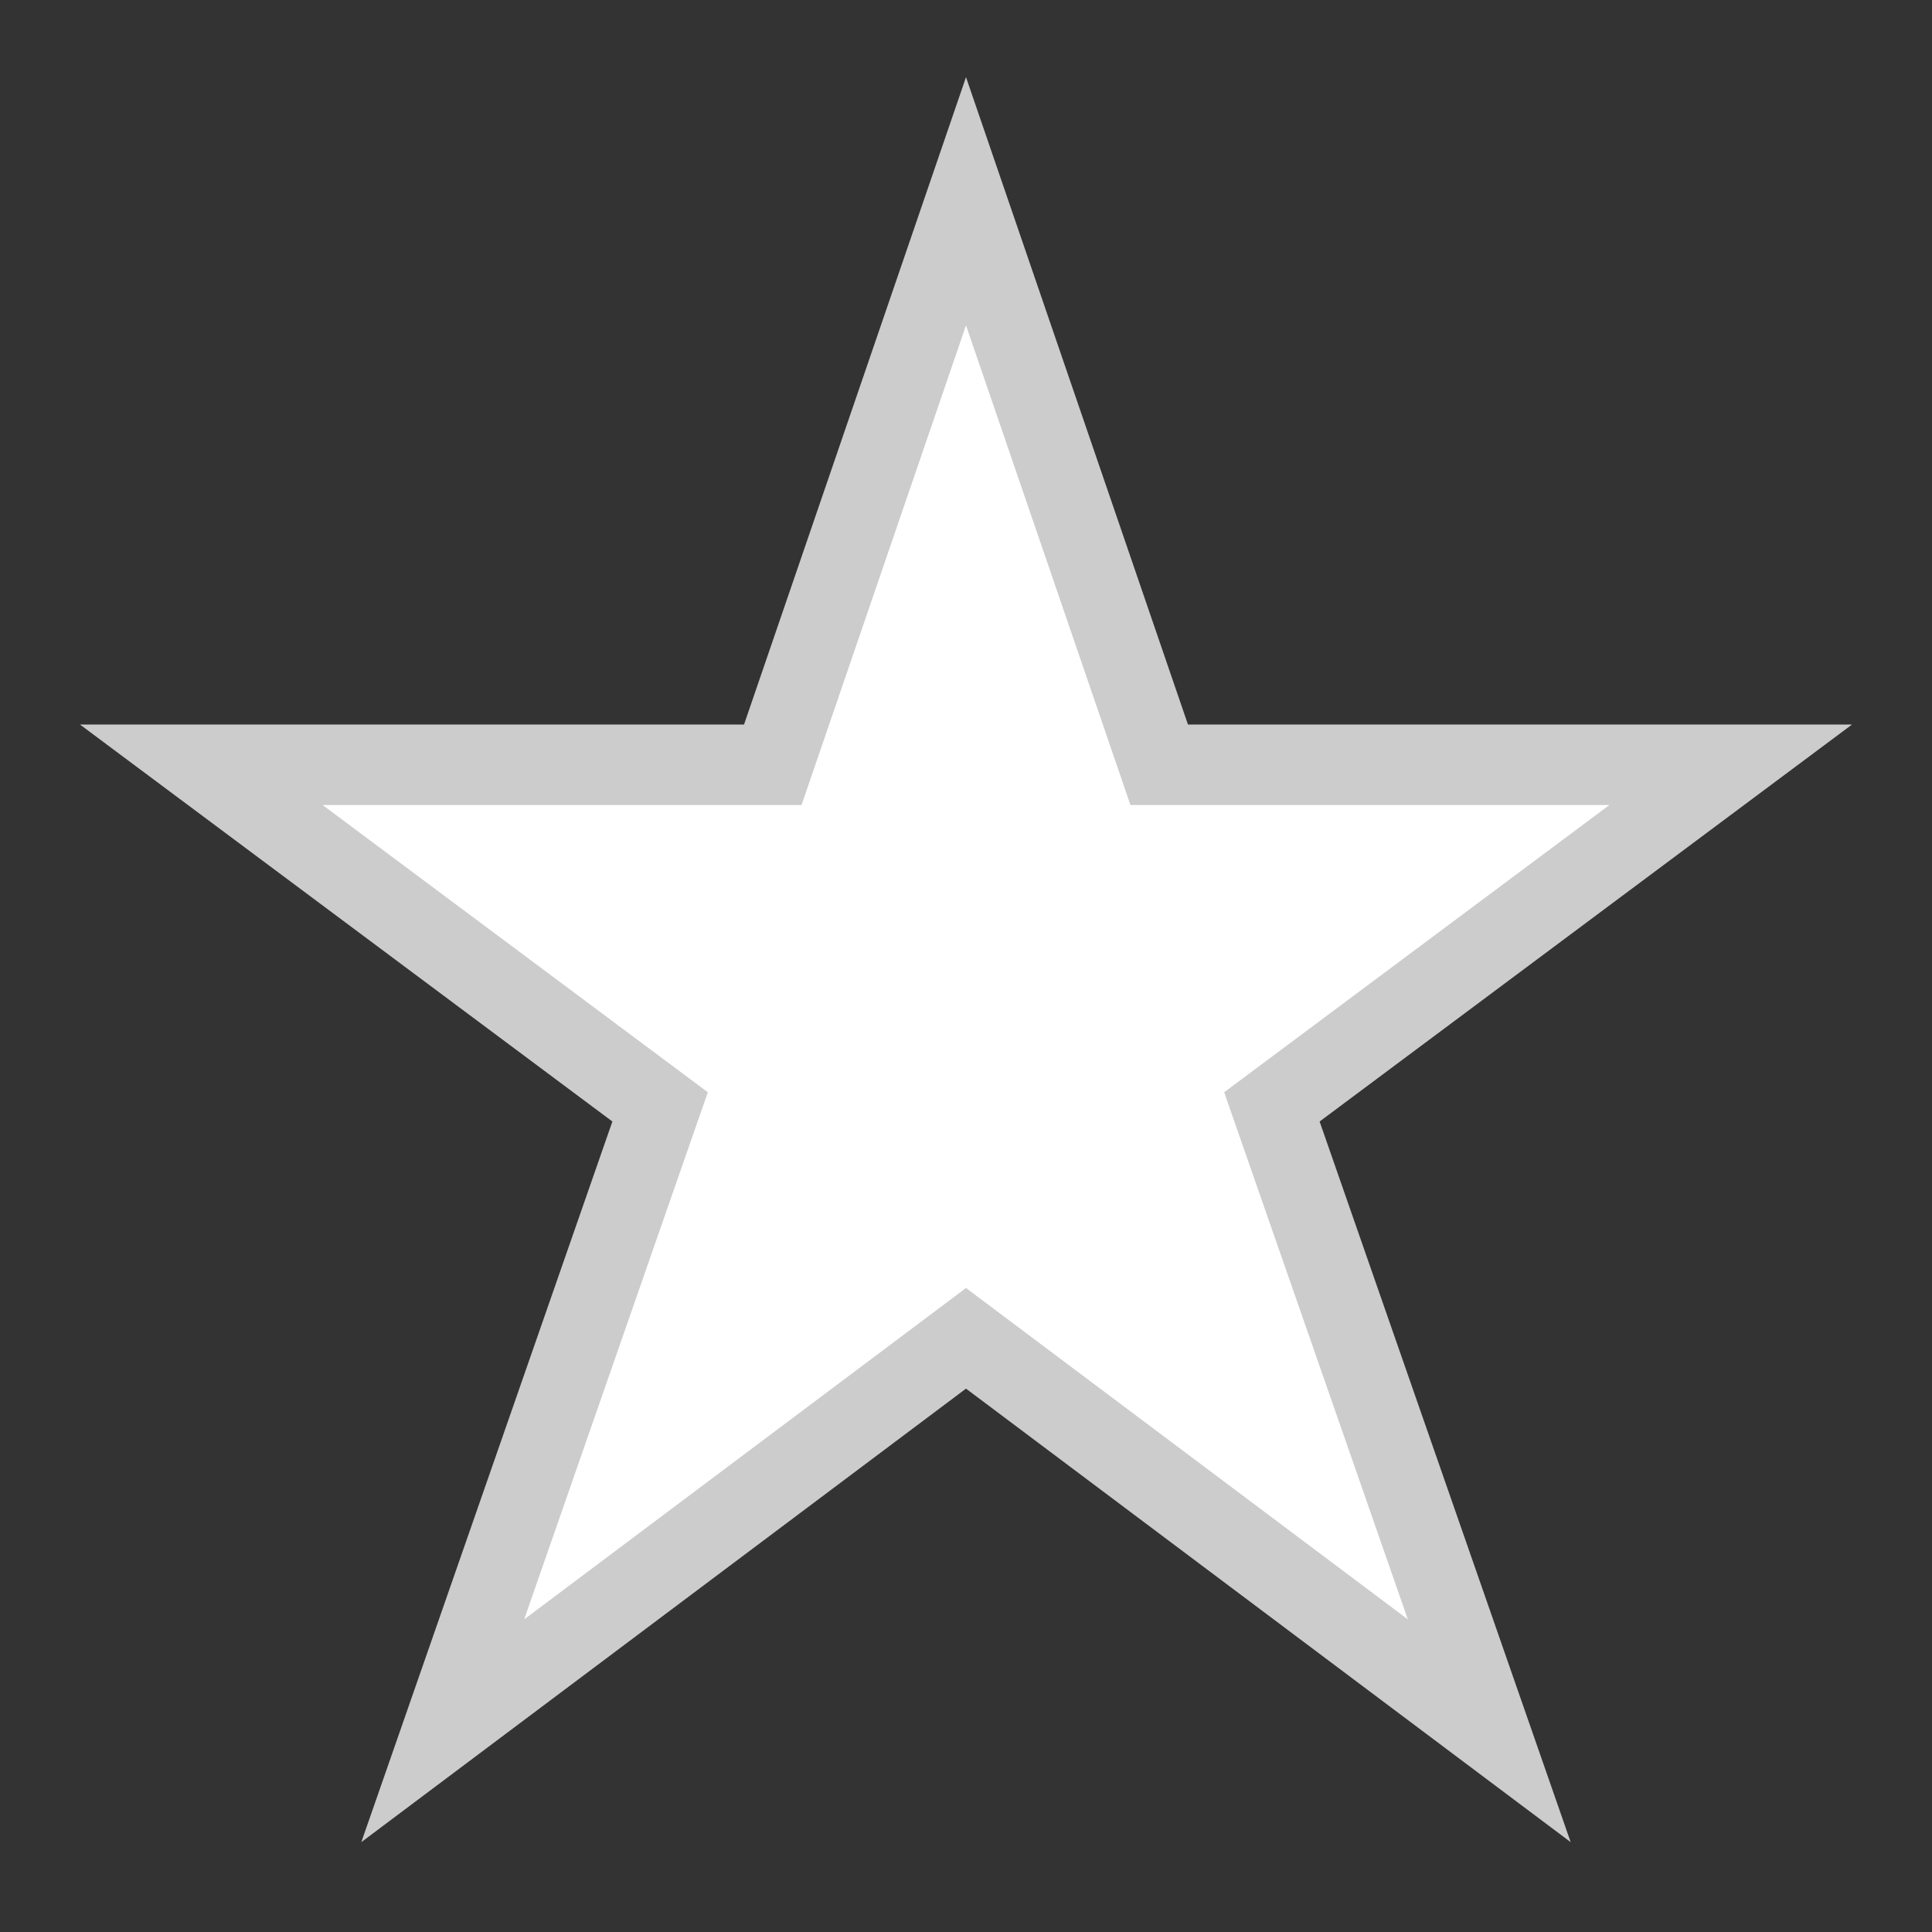 <svg xmlns="http://www.w3.org/2000/svg" width="24" height="24"><rect width="100%" height="100%" fill="#333333" stroke="none"/><path fill="#fff" stroke="#ccc" d="M12 2.5l2.4 7h7.1l-5.7 4.25 2.7 7.75-6.5-4.875L5.5 21.5l2.7-7.75L2.5 9.5h7.1z"/></svg>